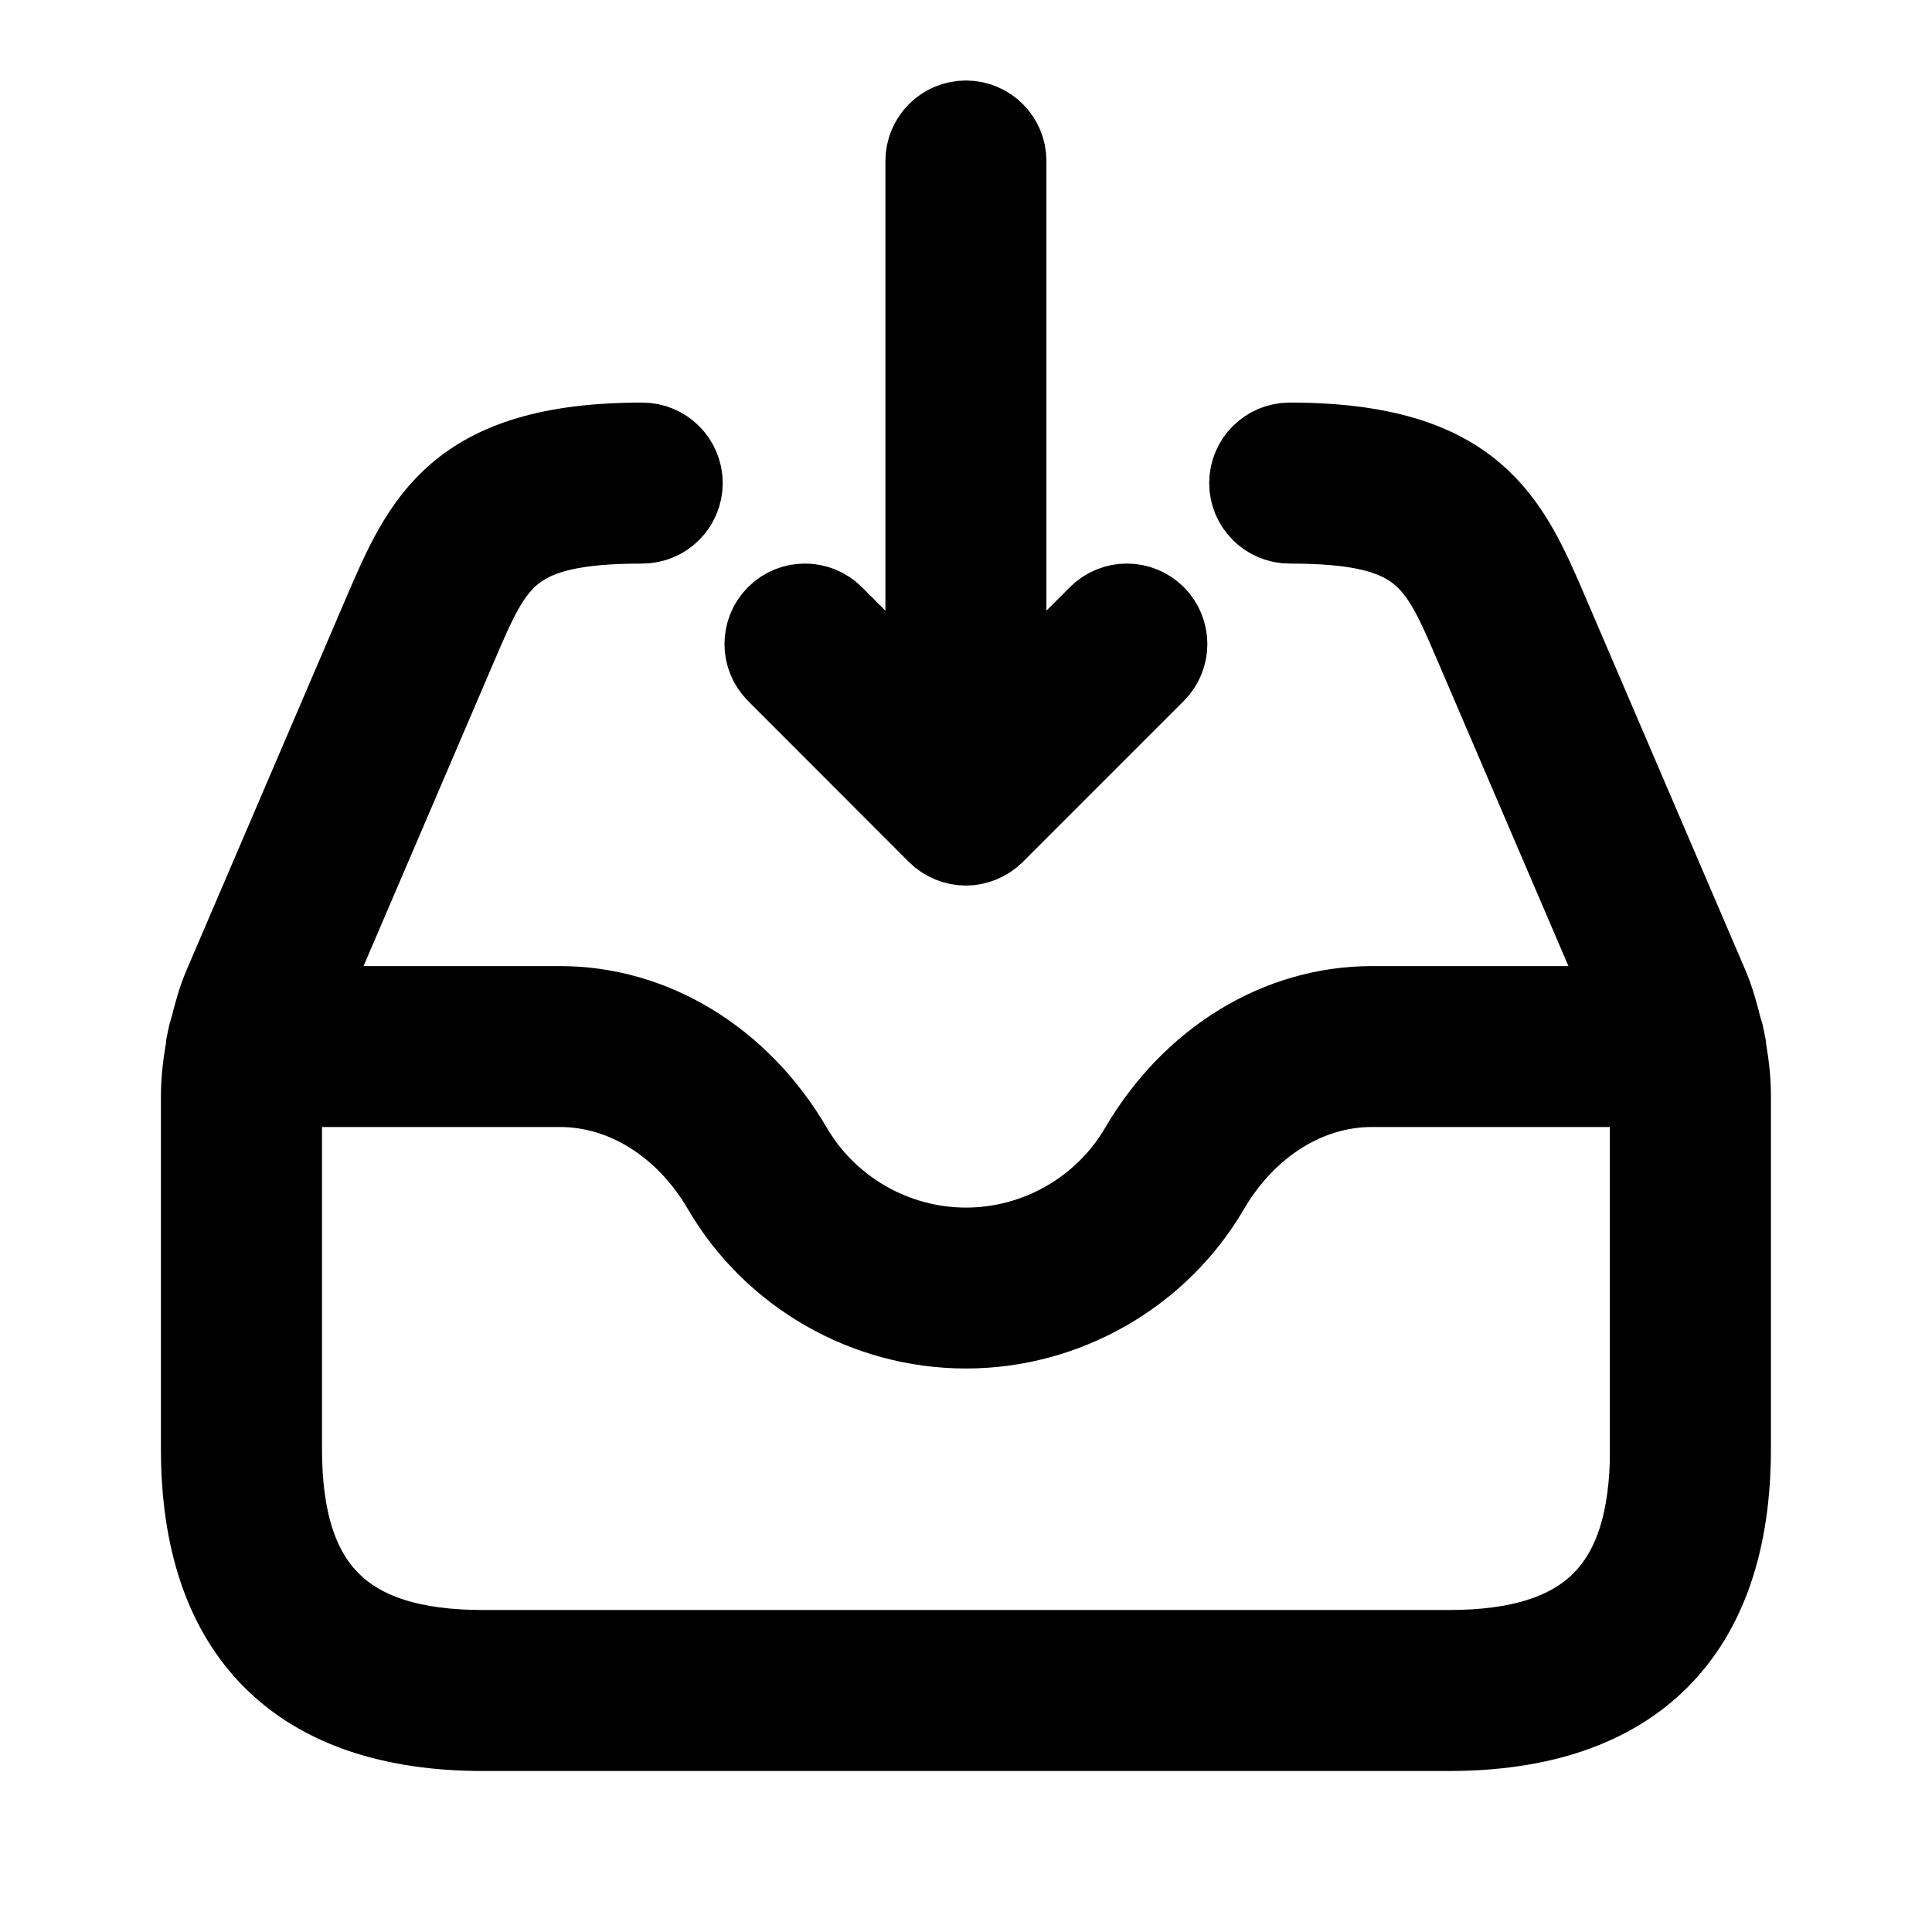 <svg viewBox="0 0 24 24" fill="currentColor" stroke="currentColor" xmlns="http://www.w3.org/2000/svg">
<path d="M21.439 13.008C21.439 13.005 21.441 13.003 21.441 13C21.441 12.991 21.436 12.984 21.436 12.975C21.428 12.935 21.421 12.896 21.412 12.857C21.405 12.834 21.401 12.811 21.391 12.79C21.345 12.603 21.295 12.417 21.218 12.238L19.239 7.623C18.751 6.485 18.33 5.501 16.021 5.501C15.745 5.501 15.521 5.725 15.521 6.001C15.521 6.277 15.745 6.501 16.021 6.501C17.67 6.501 17.86 6.945 18.319 8.016L20.242 12.501H17.045C15.885 12.501 14.806 13.16 14.159 14.264C13.713 15.027 12.886 15.501 12 15.501C11.114 15.501 10.287 15.027 9.841 14.264C9.195 13.16 8.115 12.501 6.955 12.501H3.758L5.68 8.016C6.139 6.944 6.328 6.501 7.978 6.501C8.254 6.501 8.478 6.277 8.478 6.001C8.478 5.725 8.254 5.501 7.978 5.501C5.669 5.501 5.249 6.484 4.76 7.622L2.781 12.239C2.704 12.418 2.654 12.604 2.608 12.79C2.598 12.811 2.594 12.835 2.587 12.858C2.578 12.897 2.571 12.936 2.563 12.976C2.563 12.985 2.558 12.992 2.558 13.001C2.558 13.004 2.559 13.006 2.56 13.009C2.525 13.209 2.499 13.411 2.499 13.616V18C2.499 20.29 3.709 21.5 5.999 21.5H17.999C20.289 21.5 21.499 20.29 21.499 18V13.616C21.5 13.41 21.474 13.208 21.439 13.008ZM20.5 18C20.5 19.729 19.729 20.5 18 20.5H6C4.271 20.5 3.5 19.729 3.5 18V13.616C3.5 13.577 3.51 13.539 3.512 13.5H6.955C7.757 13.5 8.513 13.974 8.977 14.768C9.601 15.837 10.759 16.5 11.999 16.5C13.239 16.5 14.397 15.836 15.021 14.768C15.486 13.974 16.242 13.5 17.043 13.5H20.486C20.488 13.539 20.498 13.577 20.498 13.616V18H20.5ZM9.646 8.354C9.451 8.159 9.451 7.842 9.646 7.647C9.841 7.452 10.158 7.452 10.353 7.647L11.499 8.793V2C11.499 1.724 11.723 1.5 11.999 1.5C12.275 1.5 12.499 1.724 12.499 2V8.793L13.645 7.647C13.84 7.452 14.157 7.452 14.352 7.647C14.547 7.842 14.547 8.159 14.352 8.354L12.352 10.354C12.306 10.4 12.25 10.437 12.189 10.462C12.128 10.487 12.063 10.501 11.998 10.501C11.933 10.501 11.868 10.488 11.807 10.462C11.745 10.437 11.69 10.4 11.644 10.354L9.646 8.354Z" />
</svg>
